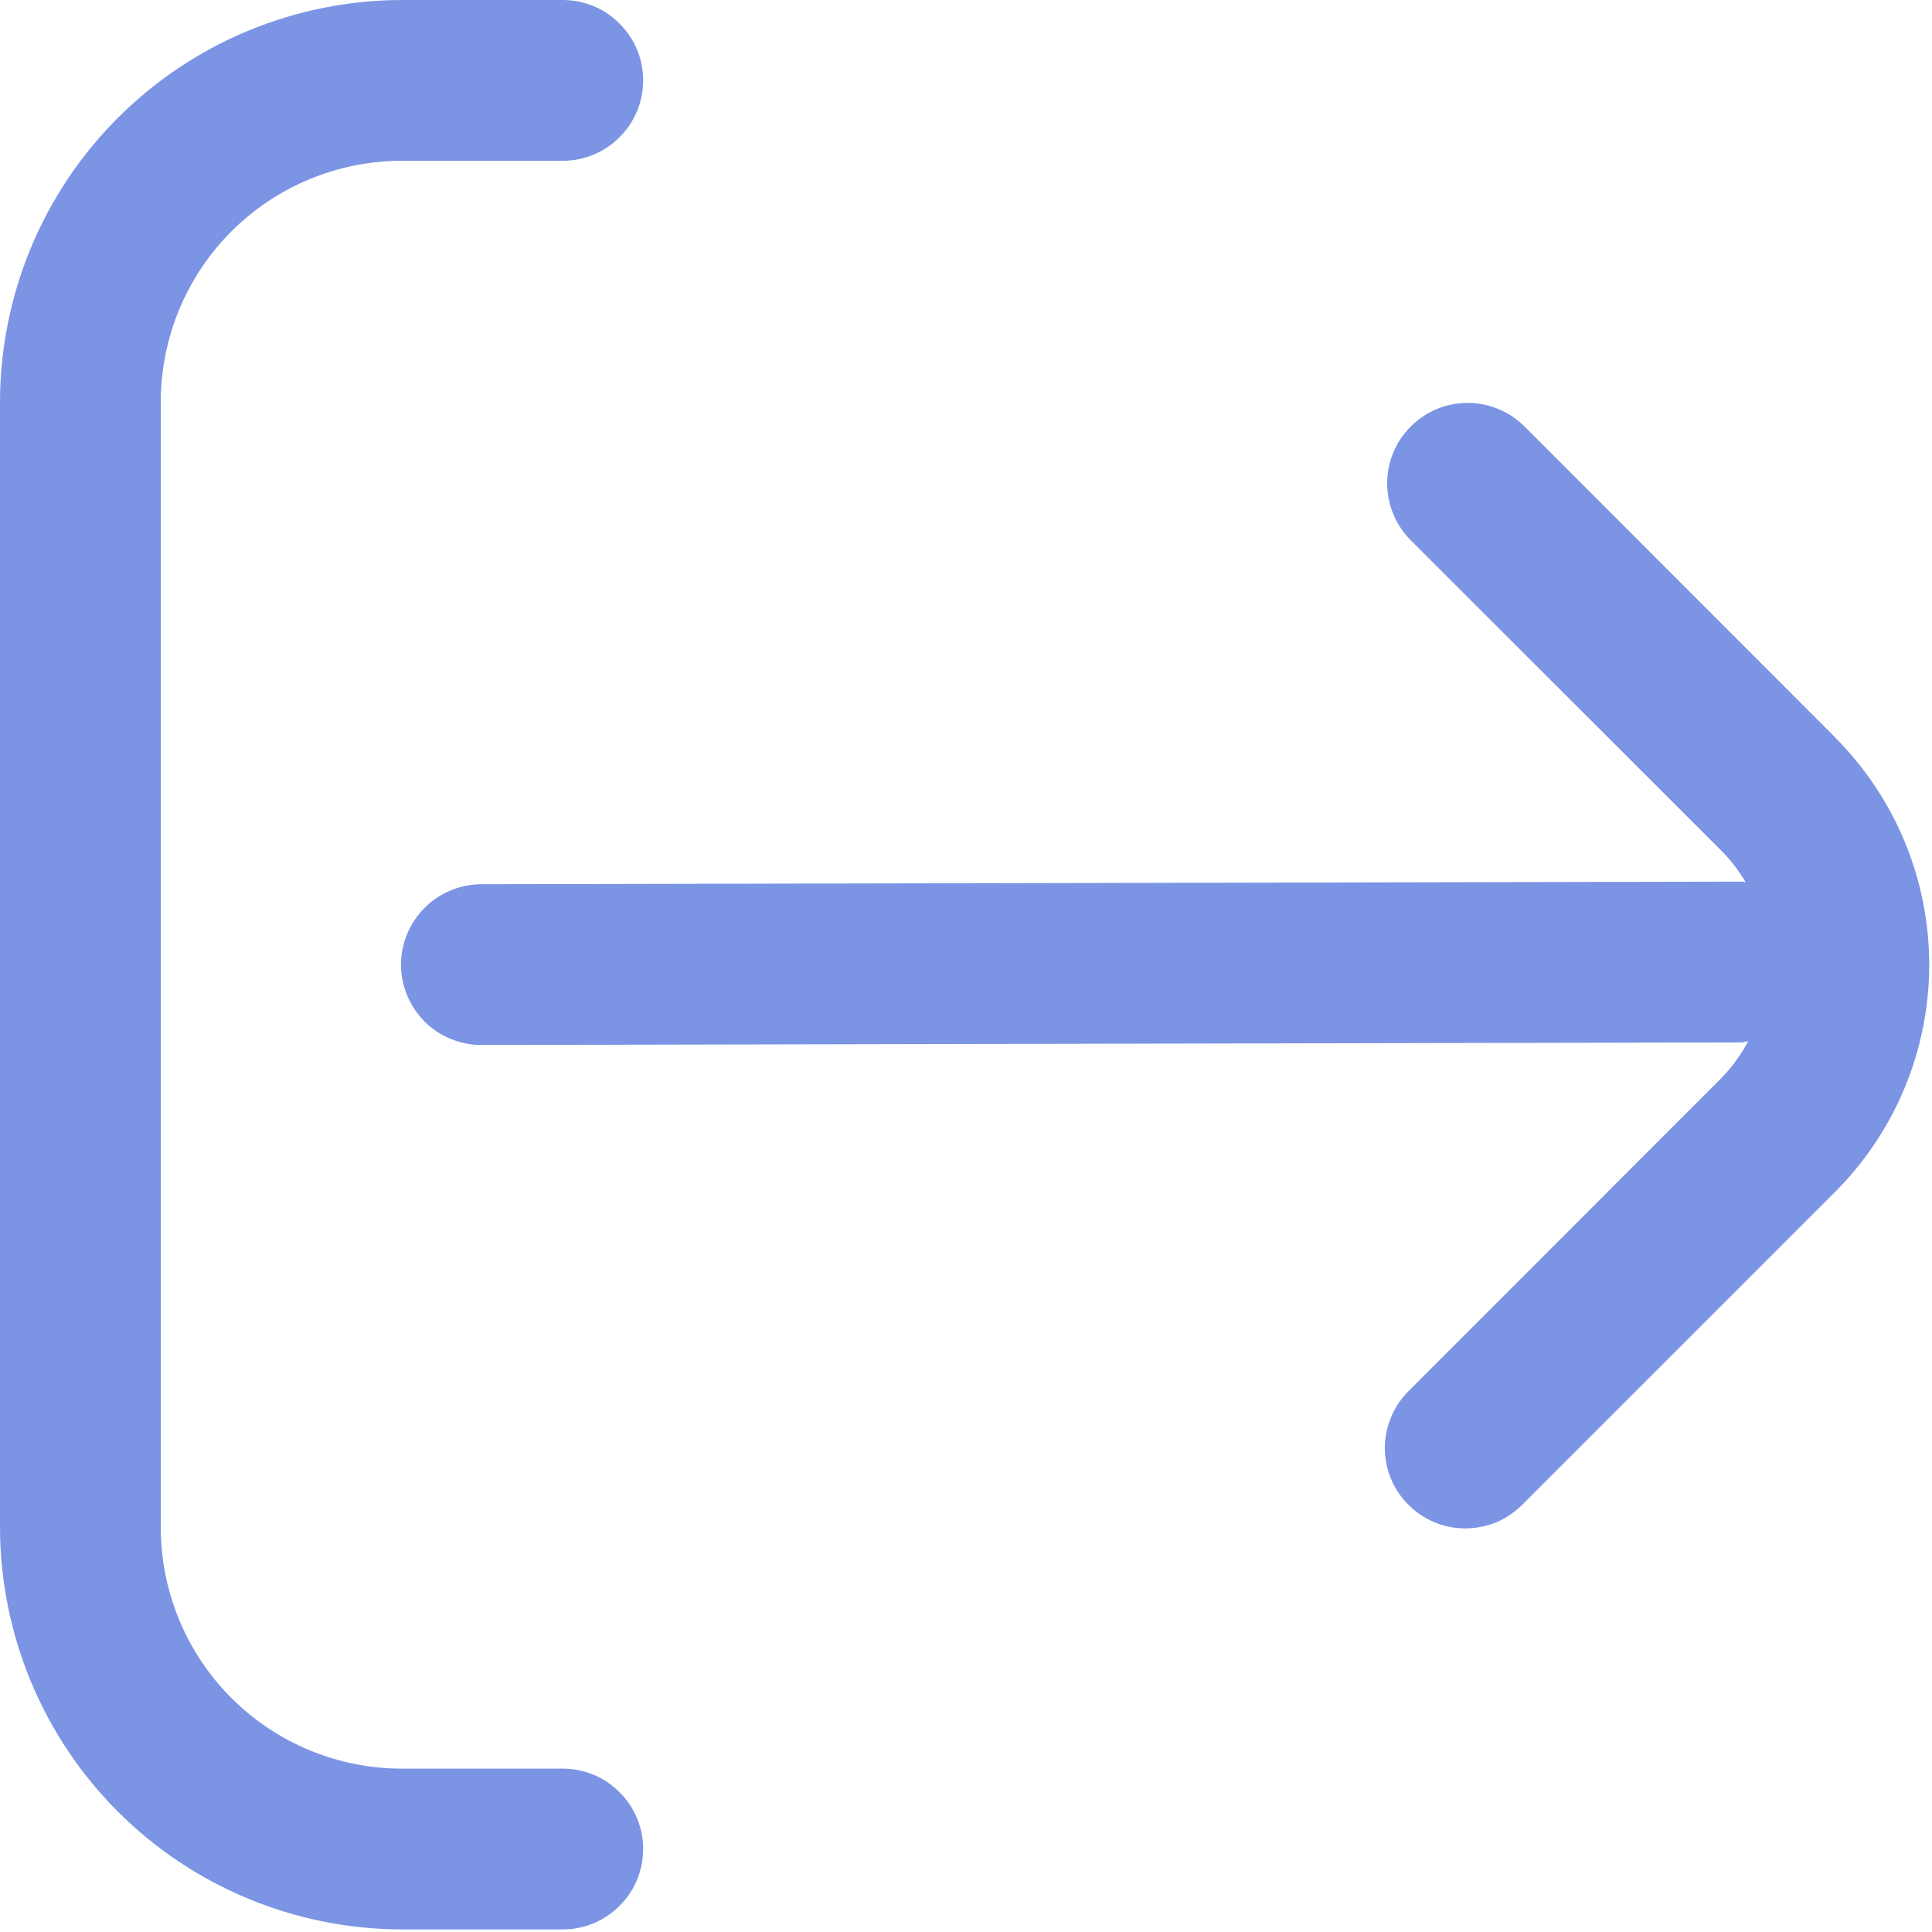 <svg width="9" height="9" viewBox="0 0 9 9" fill="none" xmlns="http://www.w3.org/2000/svg">
<path d="M8.549 3.435L7.097 1.982C7.026 1.914 6.932 1.876 6.833 1.877C6.735 1.878 6.641 1.917 6.572 1.987C6.502 2.056 6.463 2.15 6.462 2.248C6.461 2.346 6.499 2.441 6.567 2.512L8.02 3.964C8.063 4.008 8.101 4.057 8.132 4.11C8.127 4.11 8.122 4.107 8.117 4.107L2.243 4.119C2.144 4.119 2.048 4.159 1.978 4.229C1.908 4.299 1.868 4.395 1.868 4.494C1.868 4.593 1.908 4.688 1.978 4.759C2.048 4.829 2.144 4.868 2.243 4.868L8.114 4.856C8.125 4.856 8.133 4.851 8.144 4.85C8.11 4.914 8.068 4.972 8.018 5.023L6.566 6.476C6.53 6.511 6.501 6.552 6.482 6.598C6.462 6.643 6.452 6.692 6.451 6.742C6.451 6.792 6.46 6.841 6.479 6.887C6.498 6.933 6.526 6.975 6.561 7.01C6.596 7.045 6.638 7.073 6.684 7.092C6.73 7.111 6.779 7.12 6.829 7.12C6.879 7.119 6.928 7.109 6.974 7.09C7.019 7.07 7.061 7.041 7.095 7.006L8.548 5.553C8.829 5.272 8.987 4.891 8.987 4.494C8.987 4.097 8.829 3.716 8.548 3.435H8.549Z" fill="#7B94E4"/>
<path d="M2.621 8.239H1.872C1.575 8.239 1.289 8.121 1.078 7.91C0.867 7.699 0.749 7.413 0.749 7.115V1.872C0.749 1.575 0.867 1.289 1.078 1.078C1.289 0.867 1.575 0.749 1.872 0.749H2.621C2.721 0.749 2.816 0.71 2.886 0.639C2.957 0.569 2.996 0.474 2.996 0.374C2.996 0.275 2.957 0.18 2.886 0.11C2.816 0.039 2.721 0 2.621 0L1.872 0C1.376 0.001 0.9 0.198 0.549 0.549C0.198 0.9 0.001 1.376 0 1.872L0 7.115C0.001 7.612 0.198 8.088 0.549 8.439C0.9 8.79 1.376 8.987 1.872 8.988H2.621C2.721 8.988 2.816 8.949 2.886 8.878C2.957 8.808 2.996 8.713 2.996 8.613C2.996 8.514 2.957 8.419 2.886 8.349C2.816 8.278 2.721 8.239 2.621 8.239Z" fill="#7B94E4"/>
</svg>
